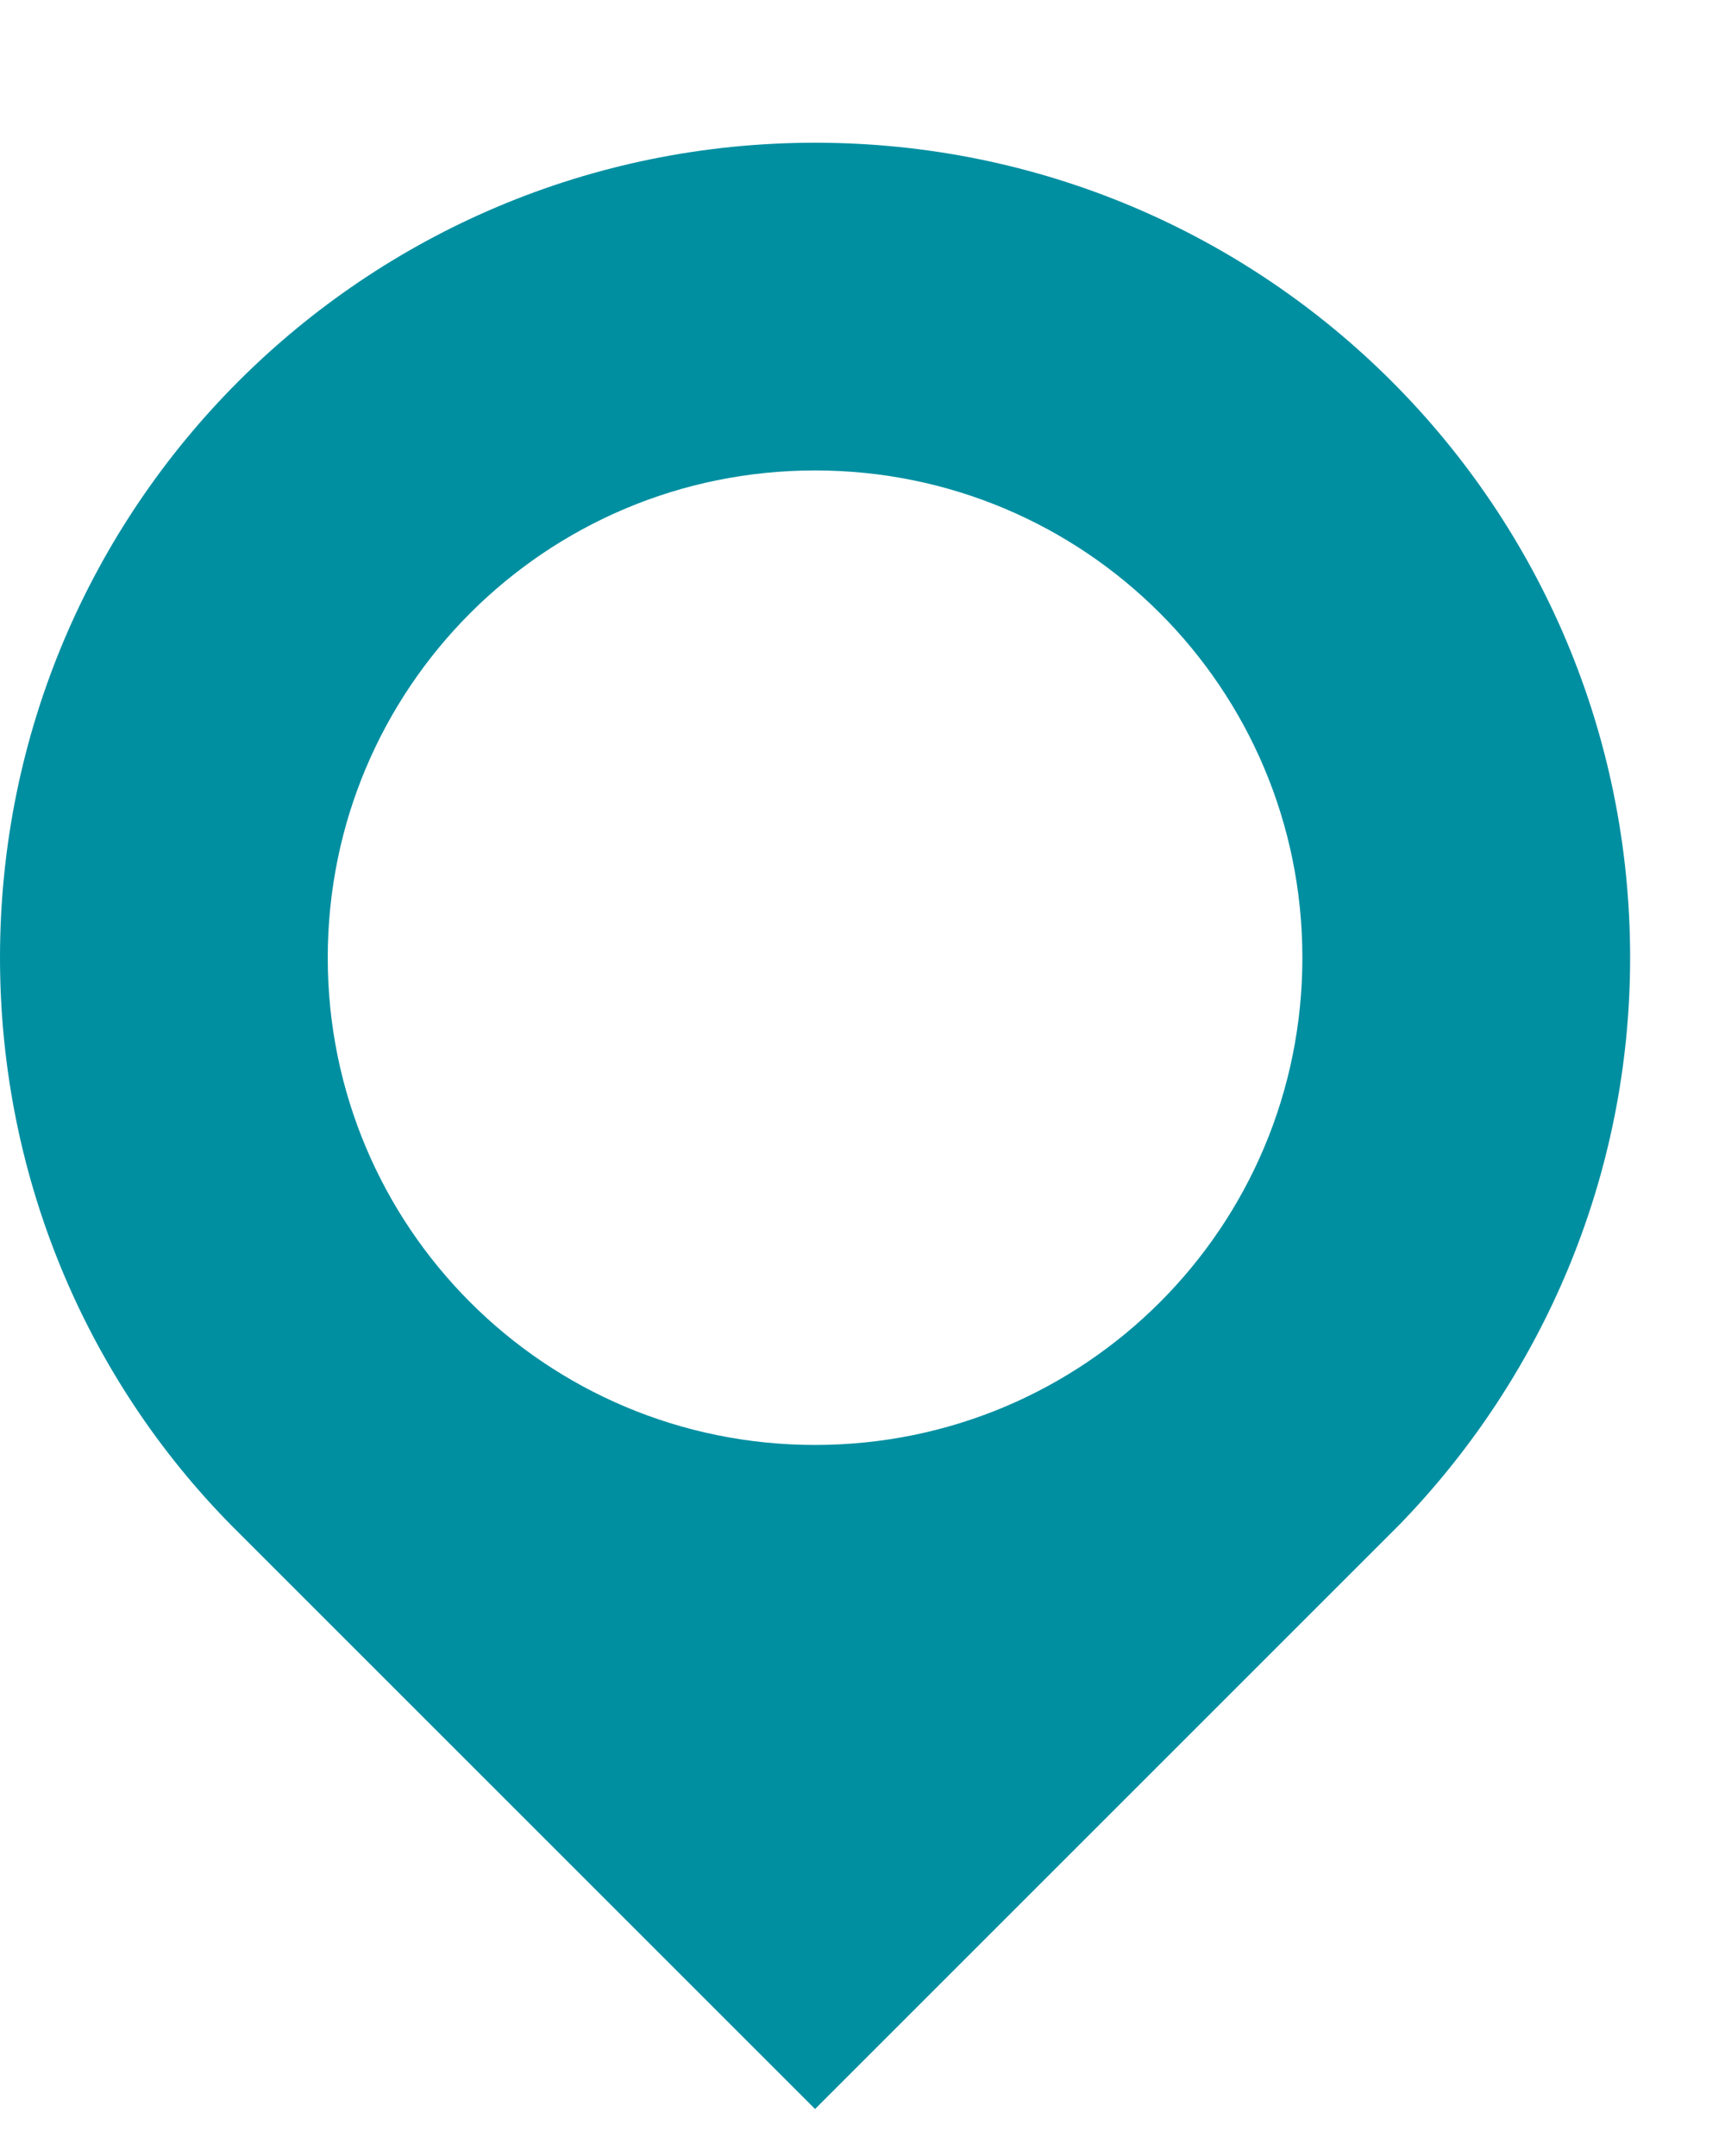 <svg width="8" height="10" viewBox="0 0 8 10" fill="none" xmlns="http://www.w3.org/2000/svg">
<path d="M3.78 0.662C1.69 0.662 0 2.352 0 4.442C0 5.482 0.42 6.432 1.11 7.112L1.8 7.802L3.78 9.782L6.04 7.522L6.49 7.072C7.15 6.392 7.56 5.462 7.56 4.442C7.56 2.352 5.87 0.662 3.78 0.662ZM3.78 6.702C2.53 6.702 1.52 5.692 1.52 4.442C1.52 3.192 2.53 2.182 3.78 2.182C5.03 2.182 6.04 3.192 6.04 4.442C6.04 5.692 5.03 6.702 3.78 6.702Z" fill="#008FA1"/>
</svg>
